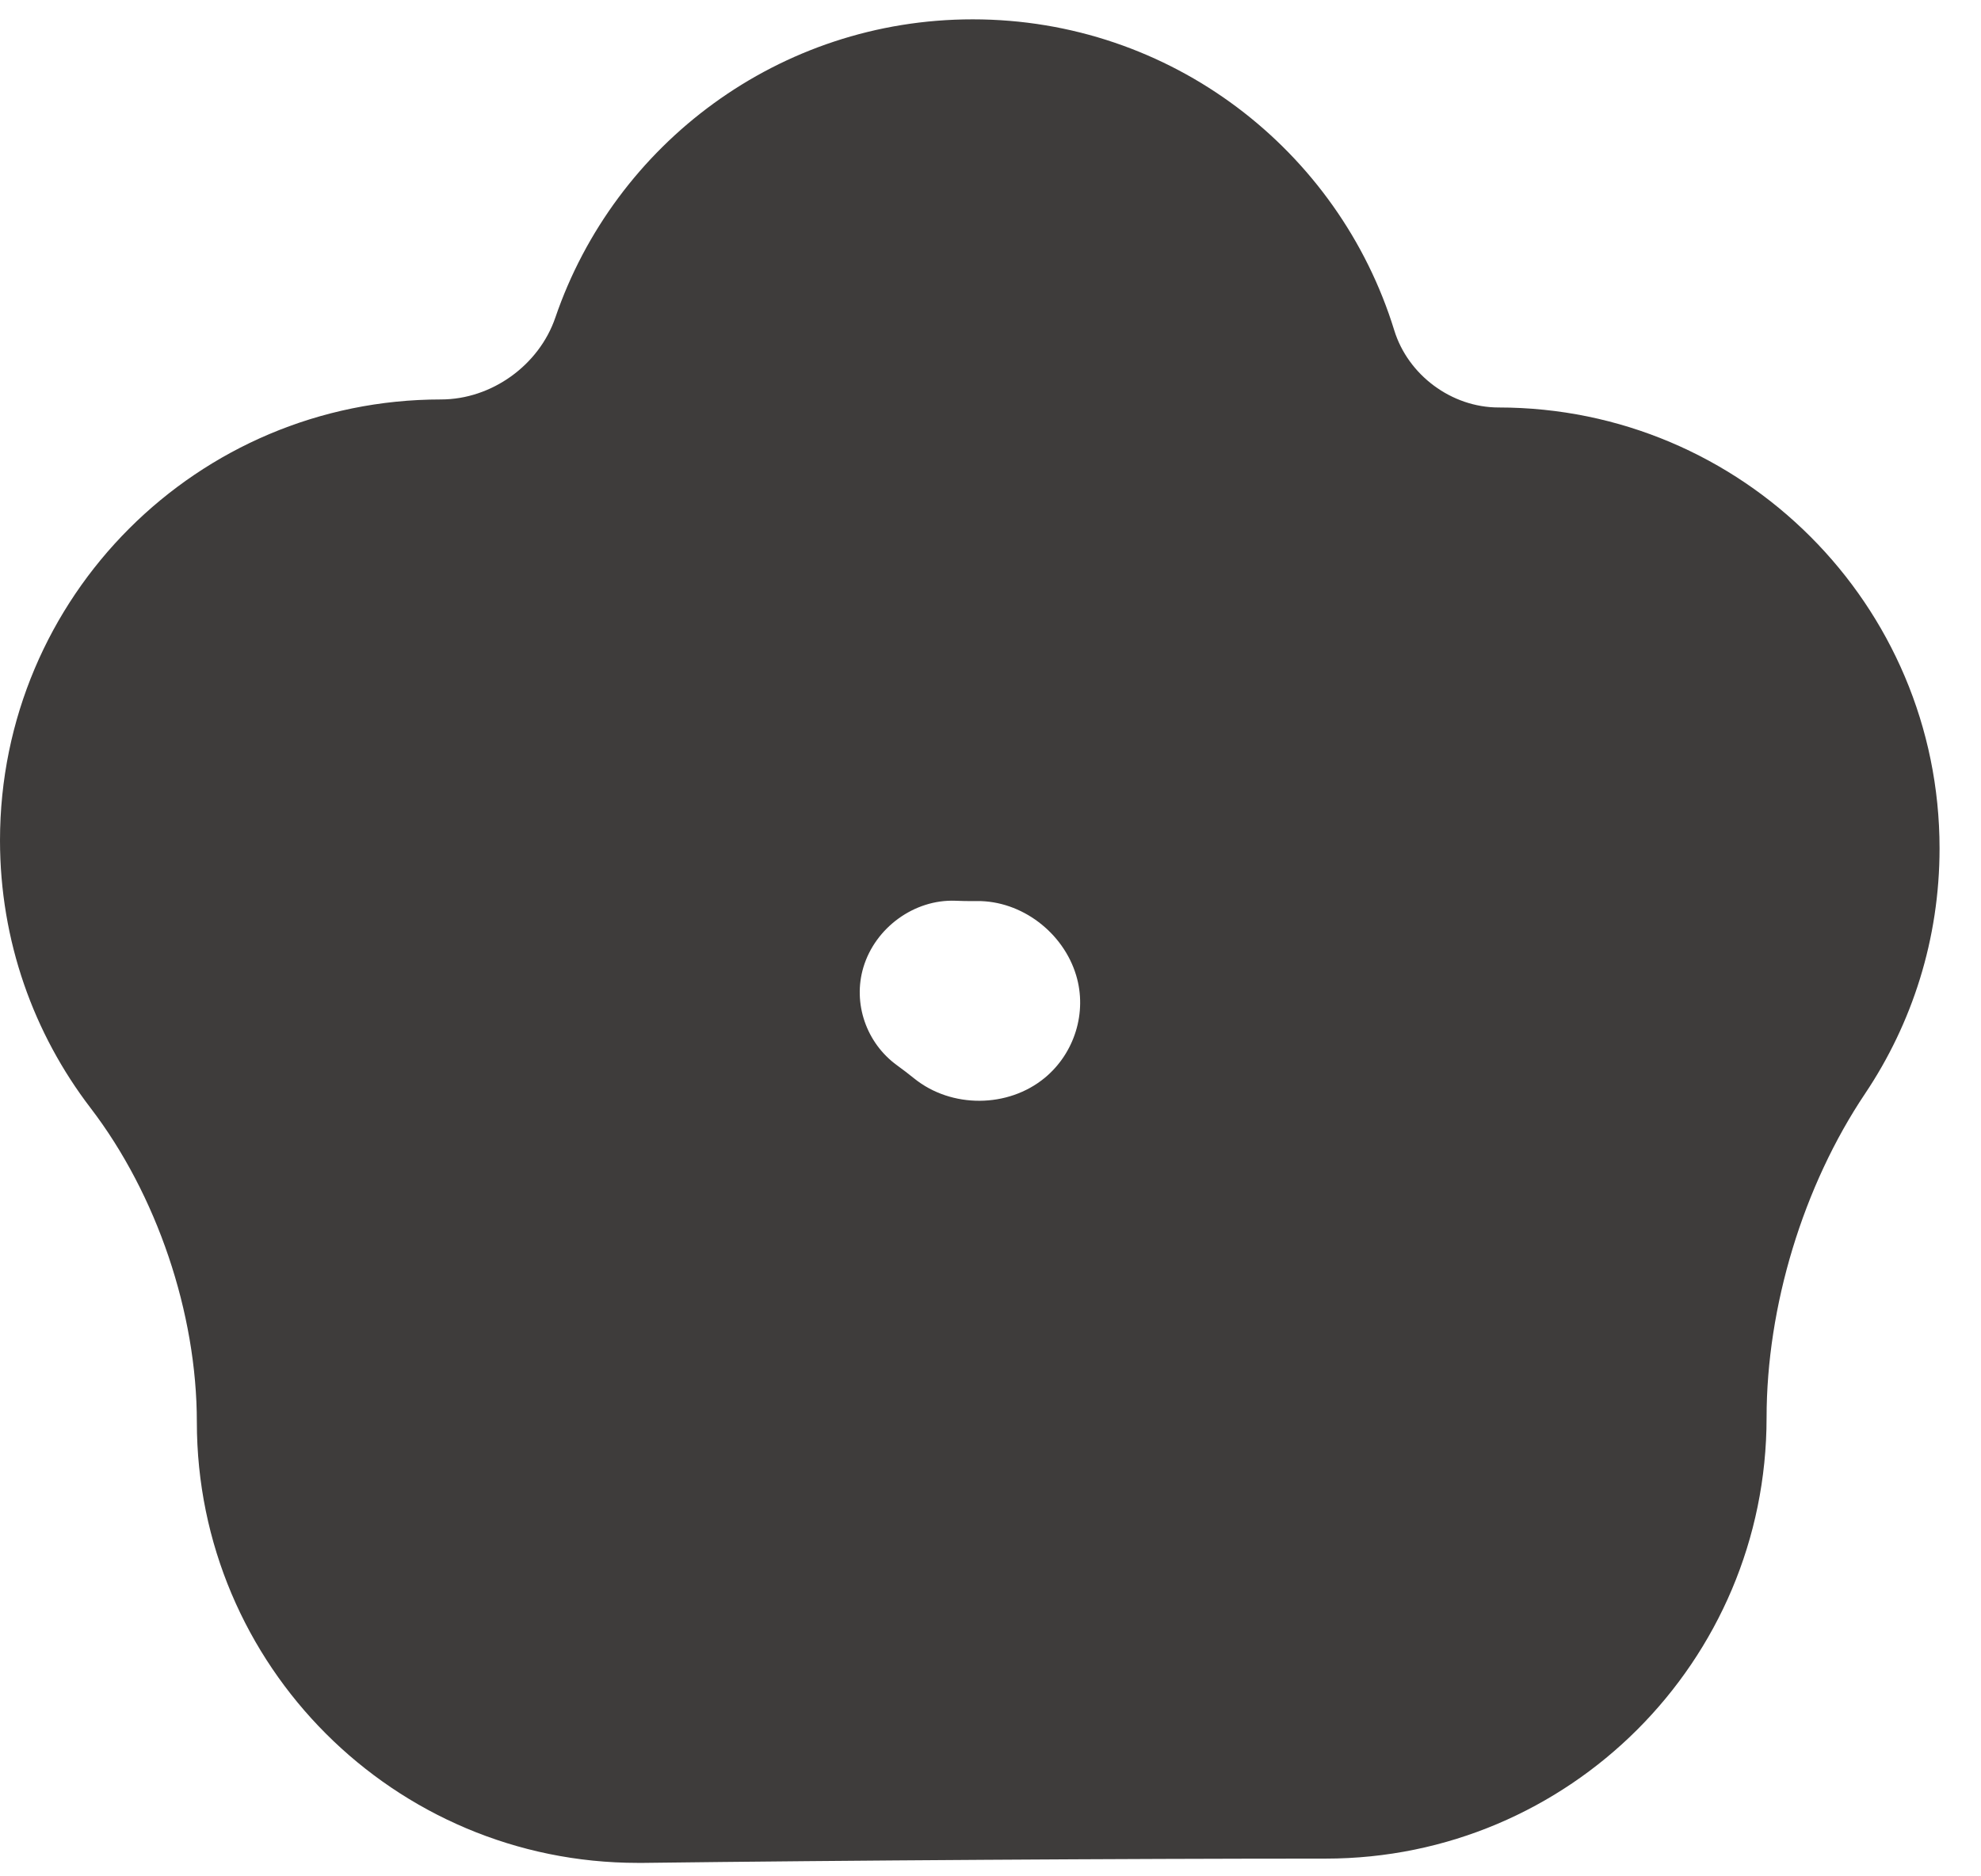 <svg width="38" height="36" viewBox="0 0 38 36" fill="none" xmlns="http://www.w3.org/2000/svg">
<path fill-rule="evenodd" clip-rule="evenodd" d="M18.659 17.289C18.548 17.289 18.438 17.287 18.328 17.282C17.536 17.252 16.79 17.799 16.562 18.558C16.354 19.252 16.619 20.012 17.205 20.438C17.318 20.52 17.429 20.605 17.538 20.693C18.25 21.267 19.337 21.262 20.042 20.679C20.613 20.206 20.857 19.423 20.643 18.713C20.397 17.893 19.598 17.28 18.741 17.288C18.714 17.289 18.687 17.289 18.659 17.289ZM12.341 35.742C16.199 35.694 21.569 35.66 25.428 35.66C30.099 35.66 33.887 31.873 33.887 27.201C33.887 25.066 34.588 22.755 35.777 20.982C36.679 19.636 37.205 18.018 37.205 16.277C37.205 11.605 33.418 7.818 28.746 7.818C27.846 7.818 27.01 7.198 26.745 6.338C25.681 2.882 22.463 0.371 18.659 0.371C14.946 0.371 11.791 2.764 10.653 6.092C10.34 7.009 9.429 7.664 8.459 7.664C3.787 7.664 3.05176e-05 11.451 3.05176e-05 16.123C3.05176e-05 18.054 0.647 19.834 1.737 21.258C3.009 22.92 3.776 25.191 3.776 27.284C3.776 31.955 7.563 35.742 12.235 35.742C12.27 35.742 12.306 35.742 12.341 35.742Z" fill="#3E3C3B"/>
</svg>
